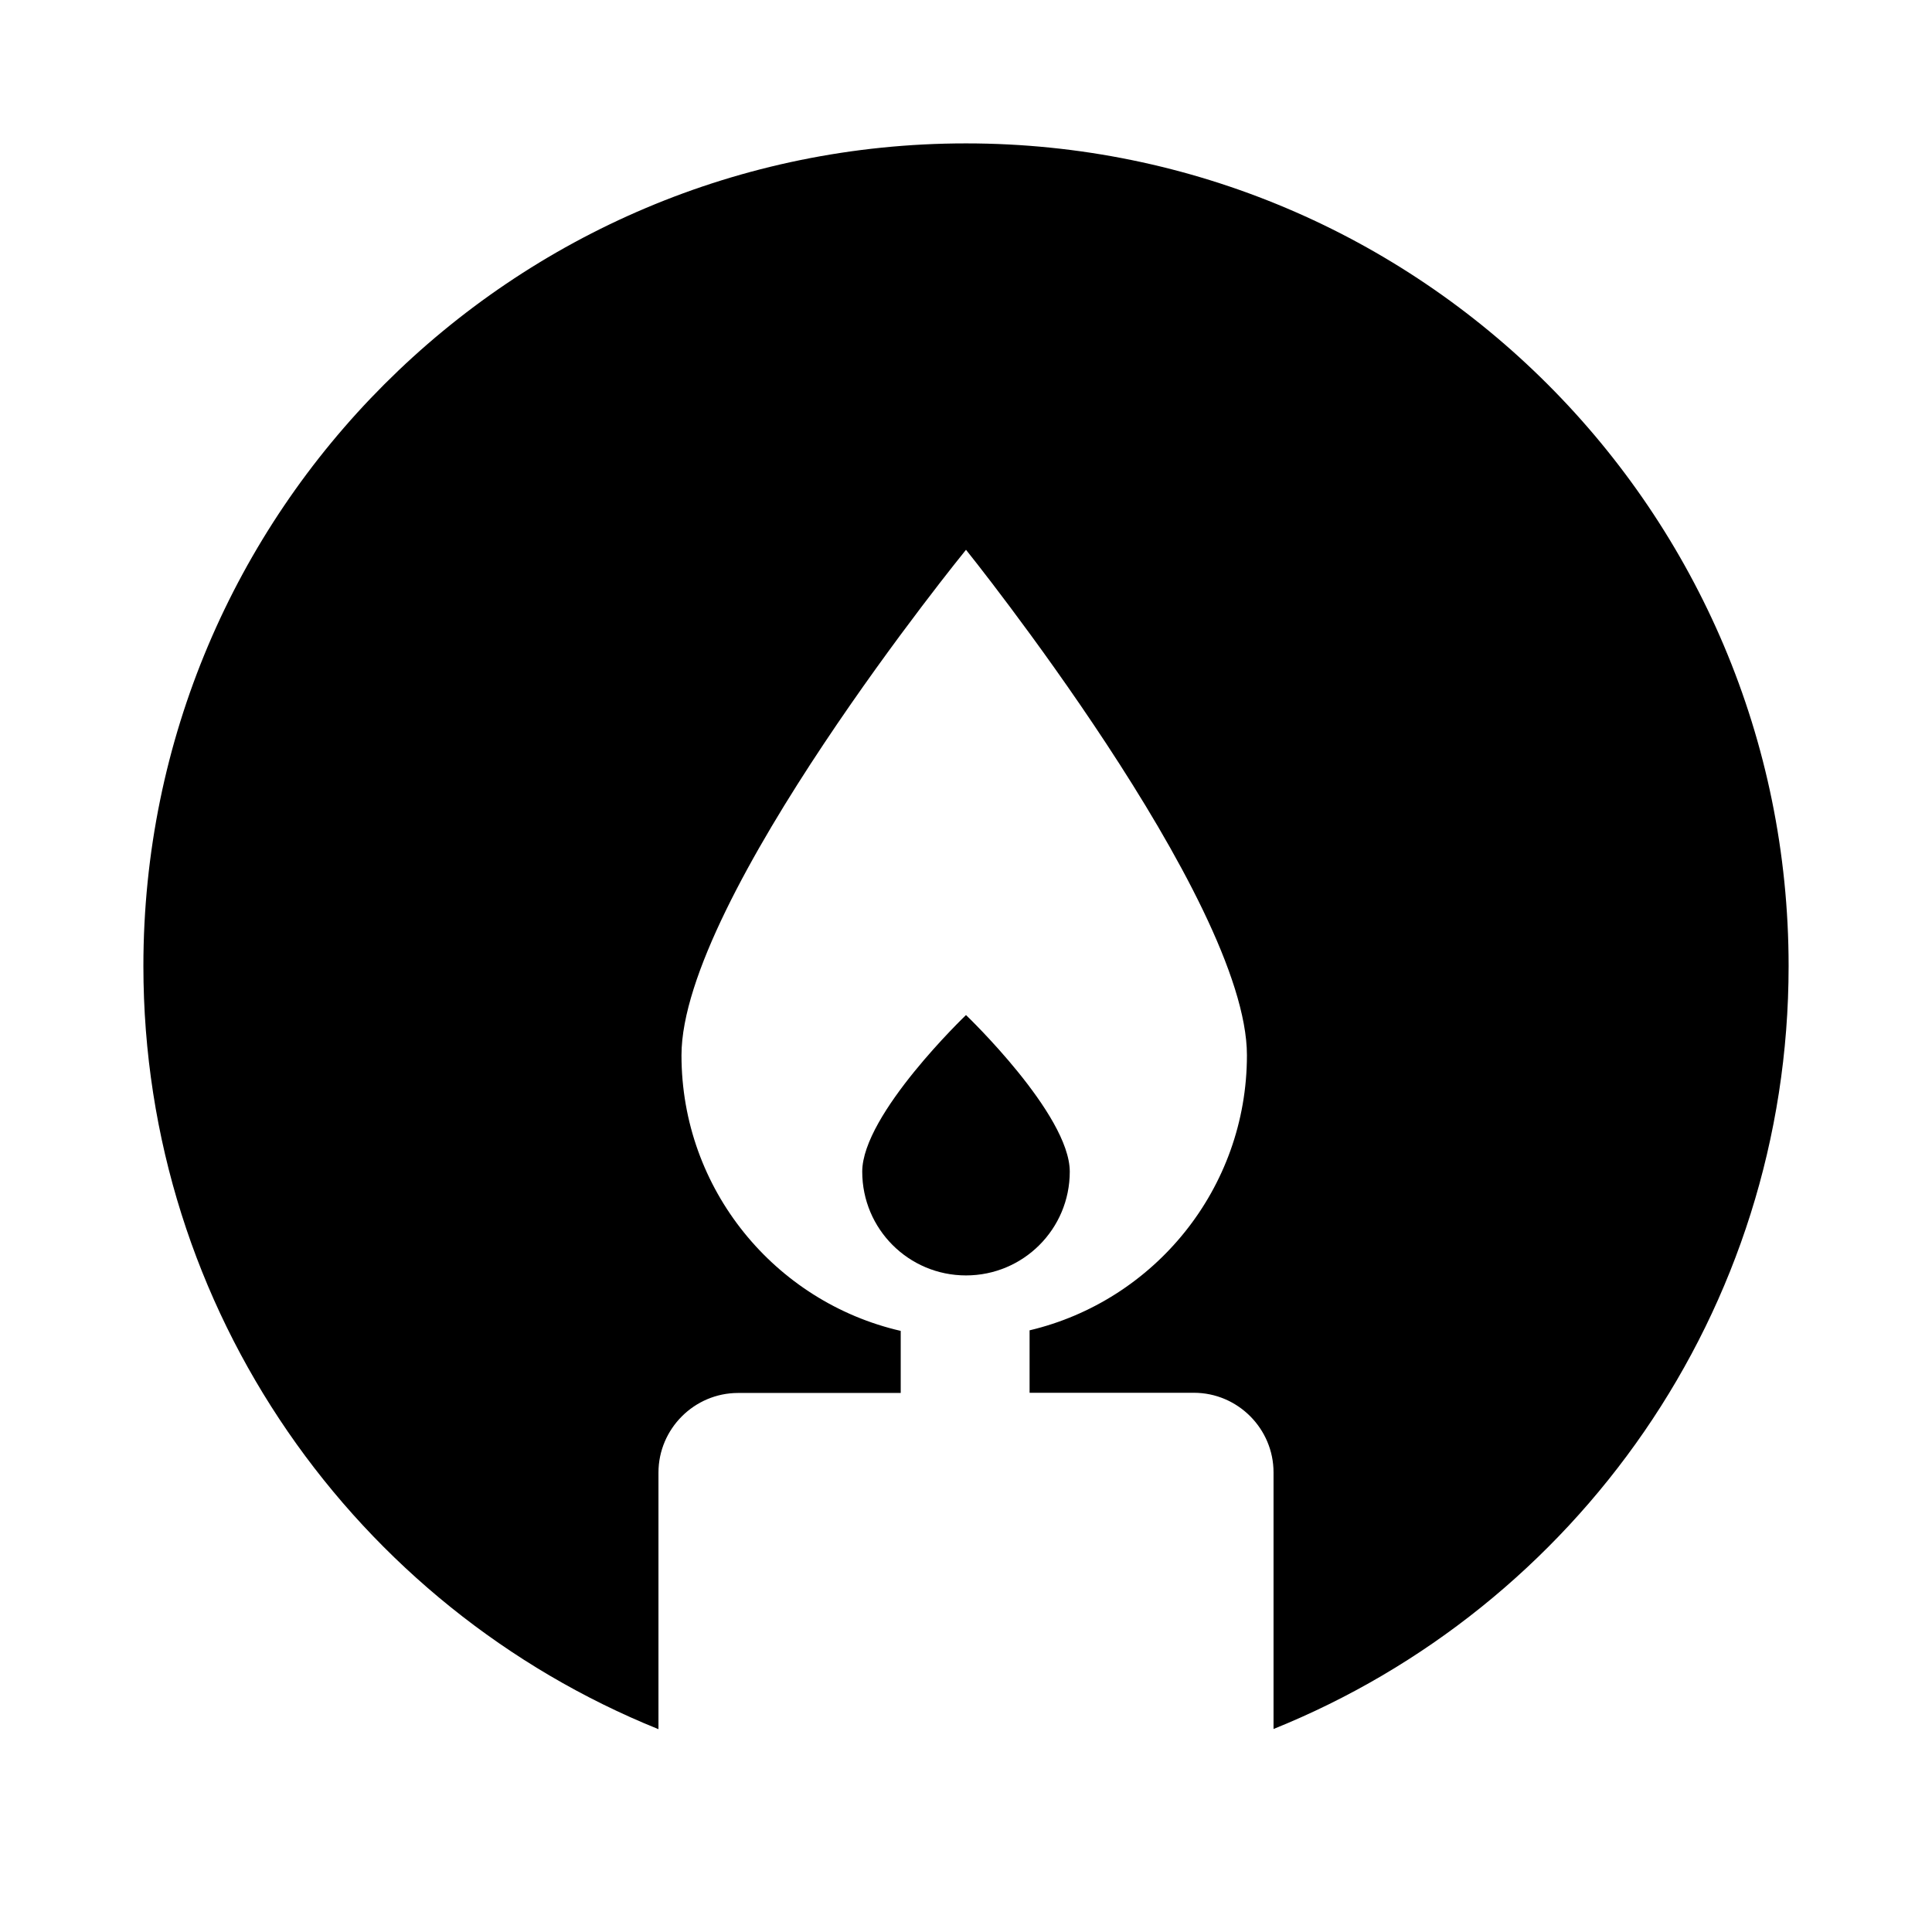 <?xml version="1.0" encoding="utf-8"?>
<!-- Generator: Adobe Illustrator 22.1.0, SVG Export Plug-In . SVG Version: 6.00 Build 0)  -->
<svg version="1.1" id="Layer_1" xmlns="http://www.w3.org/2000/svg" xmlns:xlink="http://www.w3.org/1999/xlink" x="0px" y="0px"
	 viewBox="0 0 1024 1024" style="enable-background:new 0 0 1024 1024;" xml:space="preserve">
<g>
	<path d="M512,76C271.2,76,76,271.2,76,512c0,183.2,113,339.9,273,404.5v-136c0-23.2,19-42.2,42.2-42.2h86.2v-32.9
		c-66.5-15.3-116.2-74.9-116.2-146.1c0-82.8,150.8-267.9,150.8-267.9s148.9,185.1,148.9,267.9c0,70.8-49.2,130.2-115.2,145.8v33.1
		h87.1c23.2,0,42.2,19,42.2,42.2v136C835,851.9,948,695.2,948,512C948,271.2,752.8,76,512,76z"/>
	<path d="M567,621c0-30.4-55-83-55-83s-55,52.6-55,83s24.6,55,55,55S567,651.4,567,621z"/>
</g>
</svg>
